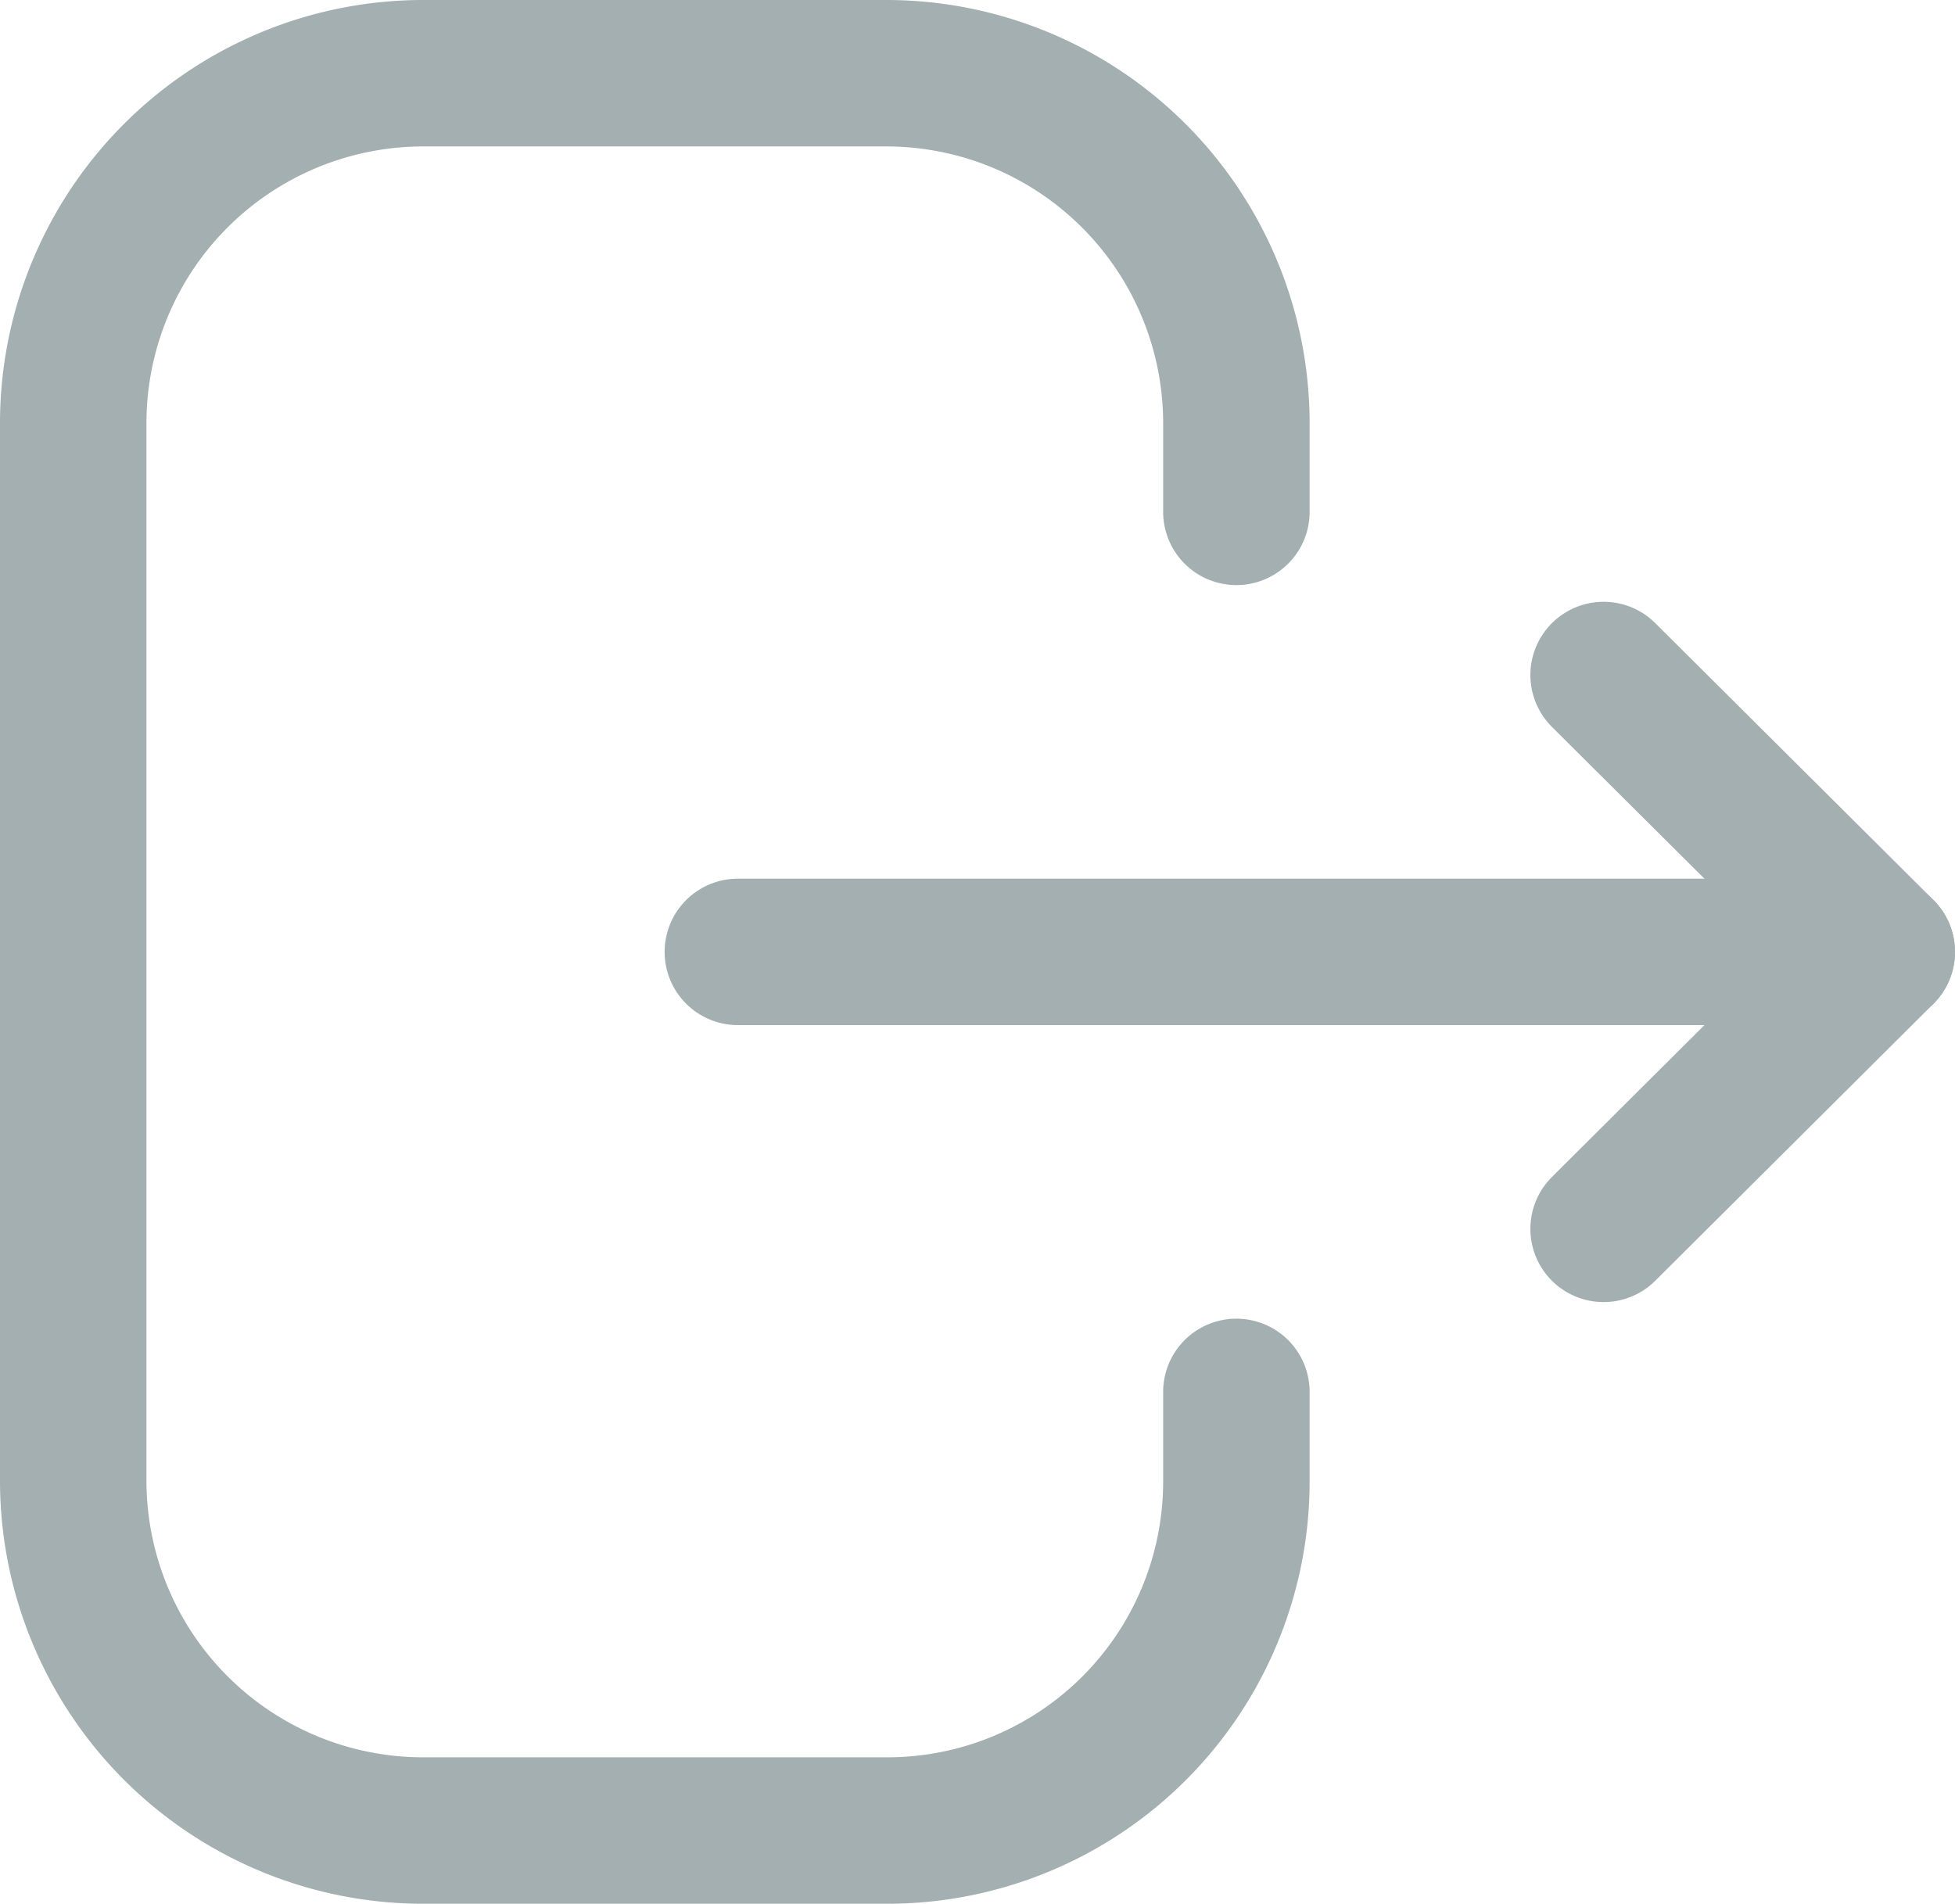 <svg xmlns="http://www.w3.org/2000/svg" width="20.023" height="19.5" viewBox="0 0 20.023 19.5">
    <g data-name="Iconly/Two-tone/Logout">
        <path data-name="Stroke 1" d="M11.913 4.493v-.908A3.586 3.586 0 0 0 8.328 0H3.584A3.585 3.585 0 0 0 0 3.585v10.83A3.585 3.585 0 0 0 3.584 18h4.753a3.576 3.576 0 0 0 3.576-3.575v-.918" style="fill:none;stroke:#a4afb2;stroke-linecap:round;stroke-linejoin:round;stroke-miterlimit:10;stroke-width:1.5px" transform="translate(.75 .75)"/>
        <path data-name="Stroke 3" d="M11.716.5H0" transform="translate(7.557 9.25)" style="fill:none;stroke:#a4afb2;stroke-linecap:round;stroke-linejoin:round;stroke-miterlimit:10;stroke-width:1.5px"/>
        <path data-name="Stroke 5" d="m0 0 2.849 2.836L0 5.673" transform="translate(16.424 6.914)" style="fill:none;stroke:#a4afb2;stroke-linecap:round;stroke-linejoin:round;stroke-miterlimit:10;stroke-width:1.5px"/>
    </g>
</svg>

